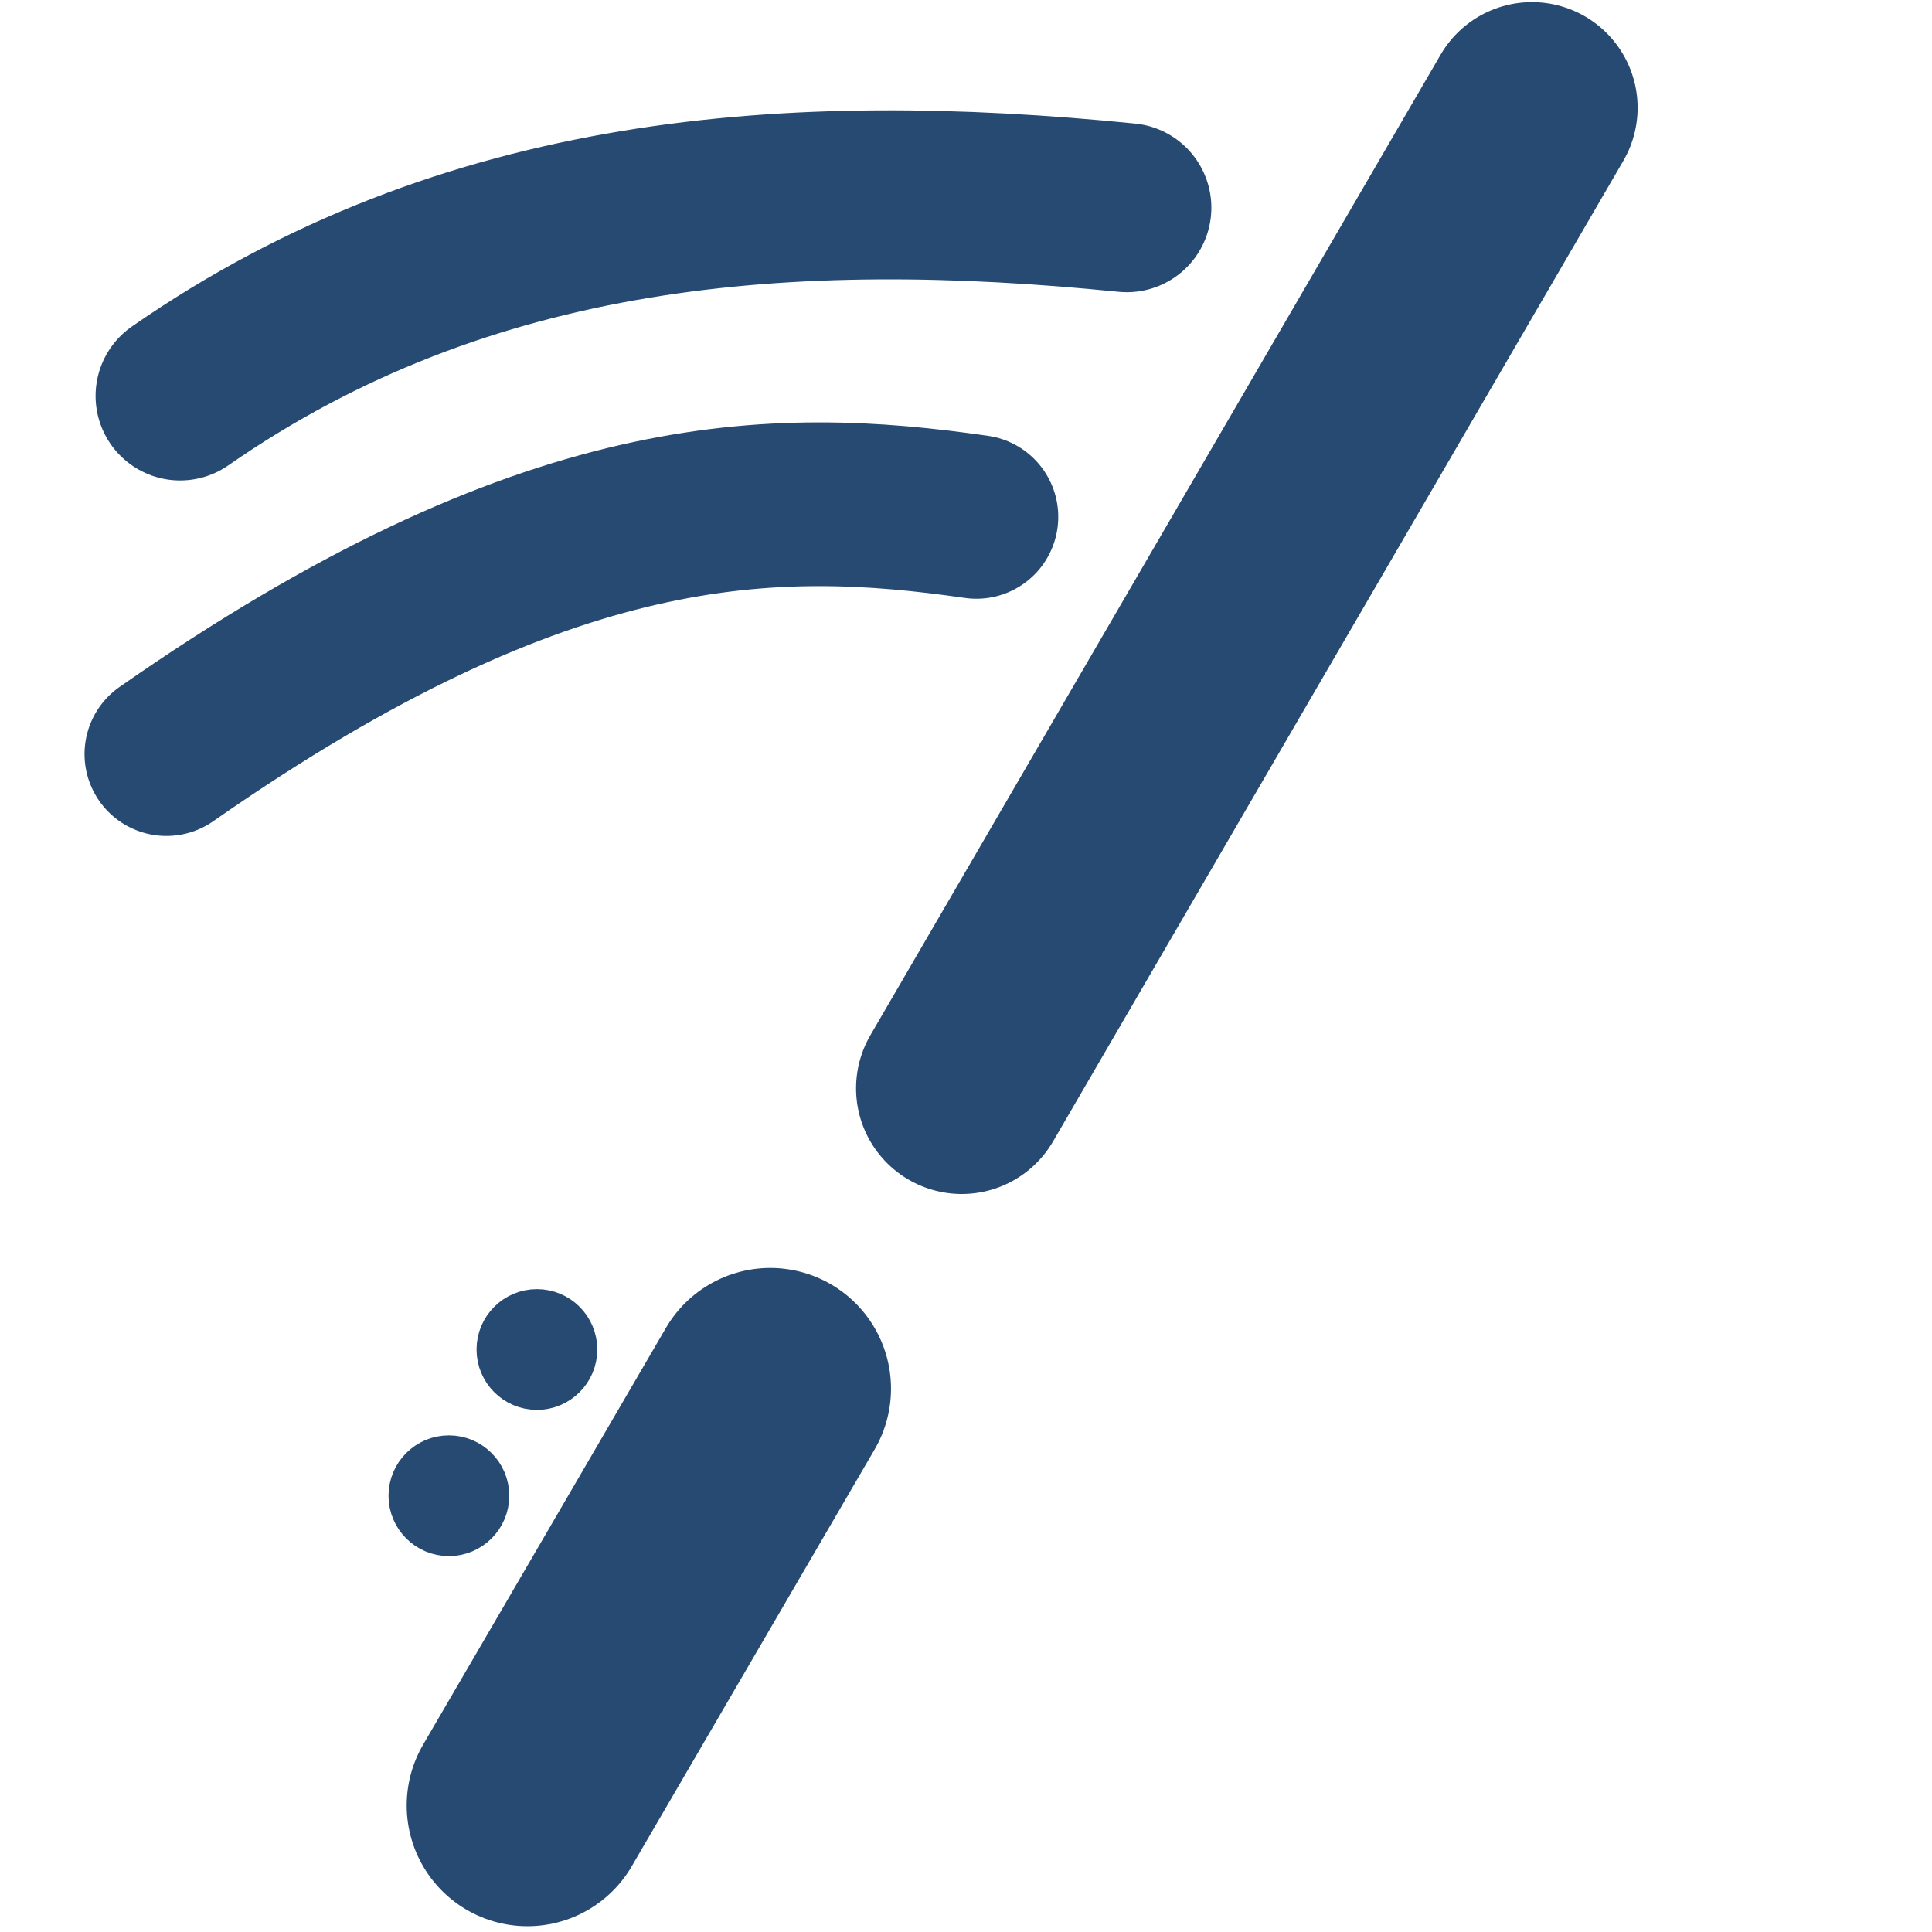 <?xml version="1.0" encoding="UTF-8" standalone="no"?>
<!-- Created with Inkscape (http://www.inkscape.org/) -->

<svg
   width="32"
   height="32"
   viewBox="0 0 32 32"
   version="1.1"
   id="svg1"
   inkscape:version="1.3.2 (091e20ef0f, 2023-11-25)"
   sodipodi:docname="blade.svg"
   inkscape:export-filename="blade.png"
   inkscape:export-xdpi="191.99995"
   inkscape:export-ydpi="191.99995"
   xmlns:inkscape="http://www.inkscape.org/namespaces/inkscape"
   xmlns:sodipodi="http://sodipodi.sourceforge.net/DTD/sodipodi-0.dtd"
   xmlns="http://www.w3.org/2000/svg"
   xmlns:svg="http://www.w3.org/2000/svg">
  <sodipodi:namedview
     id="namedview1"
     pagecolor="#505050"
     bordercolor="#eeeeee"
     borderopacity="1"
     inkscape:showpageshadow="0"
     inkscape:pageopacity="0"
     inkscape:pagecheckerboard="0"
     inkscape:deskcolor="#505050"
     inkscape:document-units="px"
     inkscape:zoom="8.890625"
     inkscape:cx="13.947276"
     inkscape:cy="14.453427"
     inkscape:window-width="1424"
     inkscape:window-height="1053"
     inkscape:window-x="85"
     inkscape:window-y="70"
     inkscape:window-maximized="0"
     inkscape:current-layer="layer1"
     showgrid="false" />
  <defs
     id="defs1" />
  <g
     inkscape:label="Layer 1"
     inkscape:groupmode="layer"
     id="layer1">
    <path
       style="fill:none;fill-rule:evenodd;stroke:#274a72;stroke-width:3.5;stroke-linecap:round;stroke-linejoin:round;paint-order:markers fill stroke;stroke-opacity:1"
       d="M 25.374,1.785 15.929,18.026"
       id="path1"
       sodipodi:nodetypes="cc" />
    <path
       style="fill:none;fill-rule:evenodd;stroke:#274a72;stroke-width:4;stroke-linecap:round;stroke-linejoin:round;stroke-dasharray:none;paint-order:markers fill stroke;stroke-opacity:1"
       d="M 8.736,29.904 12.758,23.001"
       id="path2"
       sodipodi:nodetypes="cc" />
    <ellipse
       style="fill:#274a72;fill-opacity:1;fill-rule:evenodd;stroke:#274a72;stroke-width:0.622;stroke-linecap:round;stroke-linejoin:round;stroke-dasharray:none;paint-order:markers fill stroke;stroke-opacity:1"
       id="path3"
       cx="8.893"
       cy="22.352"
       rx="0.689"
       ry="0.689" />
    <ellipse
       style="fill:#274a72;fill-opacity:1;fill-rule:evenodd;stroke:#274a72;stroke-width:0.622;stroke-linecap:round;stroke-linejoin:round;stroke-dasharray:none;paint-order:markers fill stroke;stroke-opacity:1"
       id="path3-5"
       cx="7.435"
       cy="24.774"
       rx="0.689"
       ry="0.689" />
    <path
       style="fill:none;fill-opacity:1;fill-rule:evenodd;stroke:#274a72;stroke-width:2.8;stroke-linecap:round;stroke-linejoin:round;stroke-dasharray:none;paint-order:markers fill stroke;stroke-opacity:1"
       d="M 2.983,6.558 C 7.733,3.259 13.099,2.882 18.664,3.44"
       id="path4"
       sodipodi:nodetypes="cc" />
    <path
       style="fill:none;fill-opacity:1;fill-rule:evenodd;stroke:#274a72;stroke-width:2.712;stroke-linecap:round;stroke-linejoin:round;stroke-dasharray:none;paint-order:markers fill stroke;stroke-opacity:1"
       d="M 2.756,12.49 C 9.069,8.082 12.821,8.08 16.172,8.561"
       id="path5"
       sodipodi:nodetypes="cc" />
  </g>
</svg>
